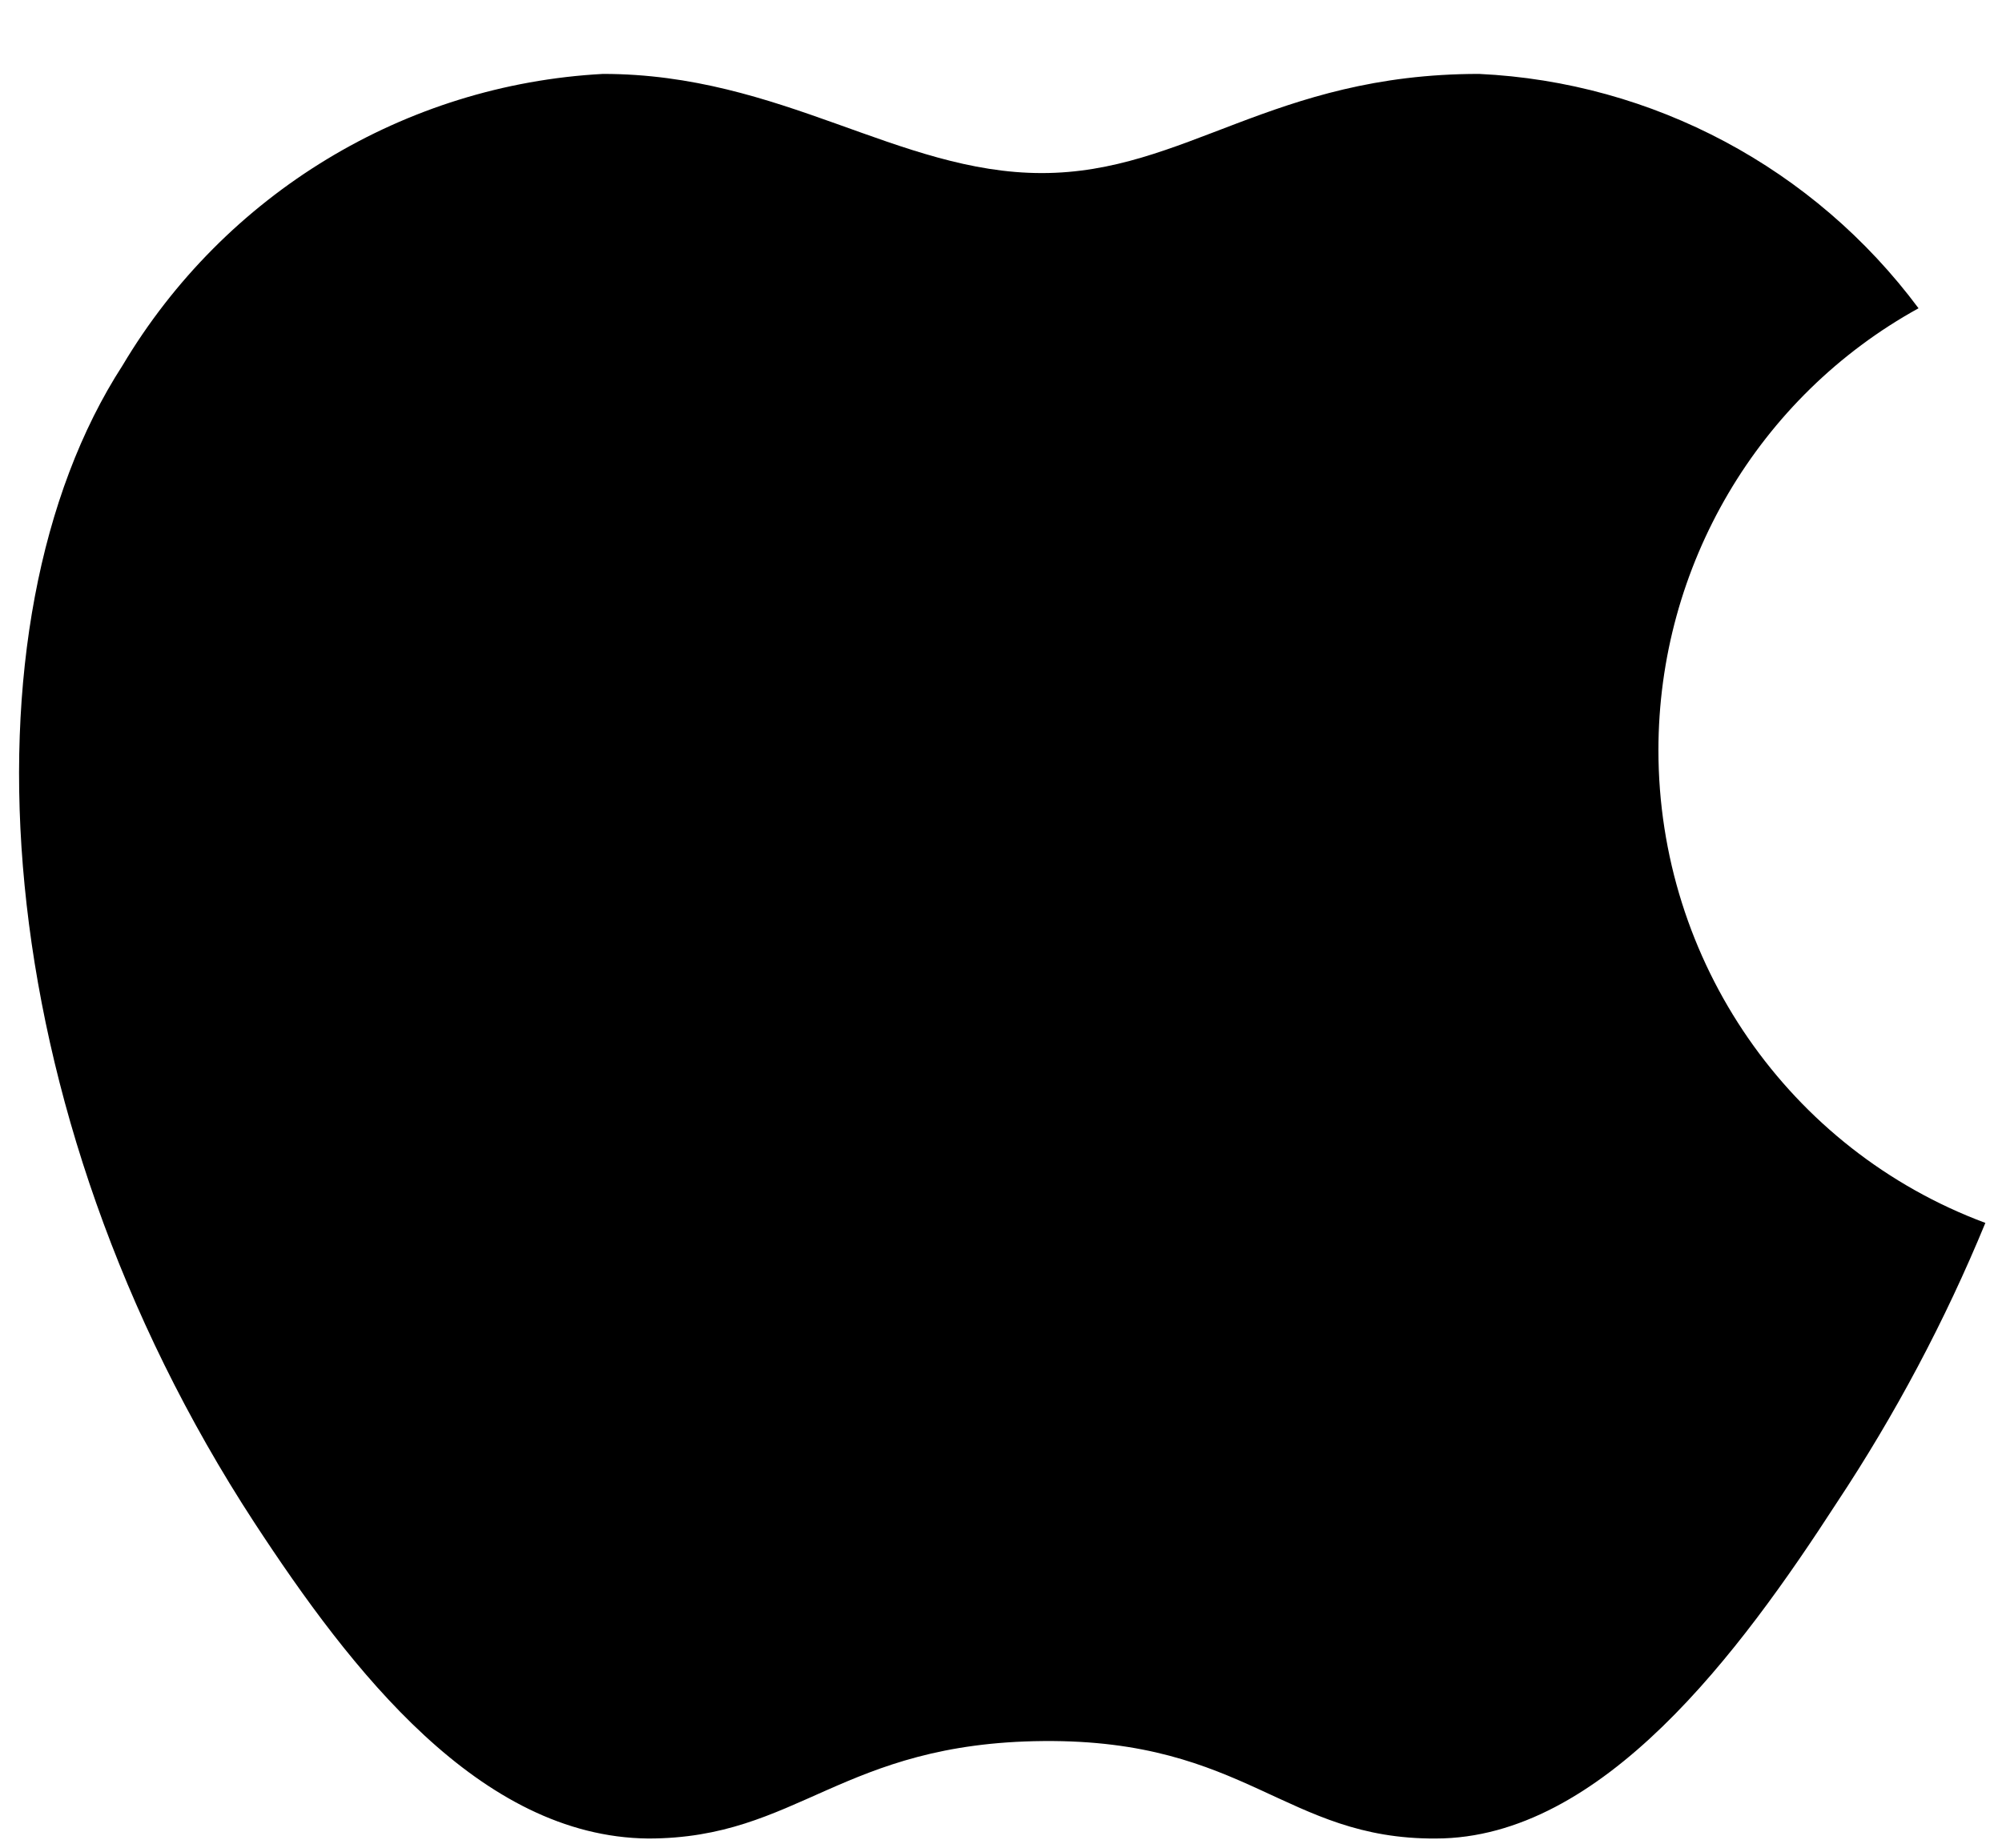 ﻿<?xml version="1.0" encoding="utf-8"?>
<svg version="1.1" xmlns:xlink="http://www.w3.org/1999/xlink" width="13px" height="12px" xmlns="http://www.w3.org/2000/svg">
  <g transform="matrix(1 0 0 1 -150 -195 )">
    <path d="M 10.769 4.872  C 10.769 3.677  11.417 2.576  12.458 2.002  C 11.78 1.091  10.733 0.533  9.604 0.48  C 8.26 0.48  7.697 1.124  6.765 1.124  C 5.834 1.124  5.075 0.48  3.916 0.48  C 2.628 0.549  1.459 1.259  0.796 2.373  C -0.287 4.047  -0.103 7.2  1.652 9.889  C 2.28 10.849  3.115 11.929  4.209 11.94  C 5.184 11.94  5.46 11.318  6.776 11.307  C 8.093 11.296  8.347 11.945  9.322 11.94  C 10.405 11.94  11.299 10.729  11.928 9.758  C 12.307 9.186  12.63 8.578  12.892 7.942  C 11.616 7.467  10.769 6.242  10.769 4.872  Z " fill-rule="nonzero" fill="#000000" stroke="none" transform="matrix(1 0 0 1 150 195 )" />
  </g>
</svg>